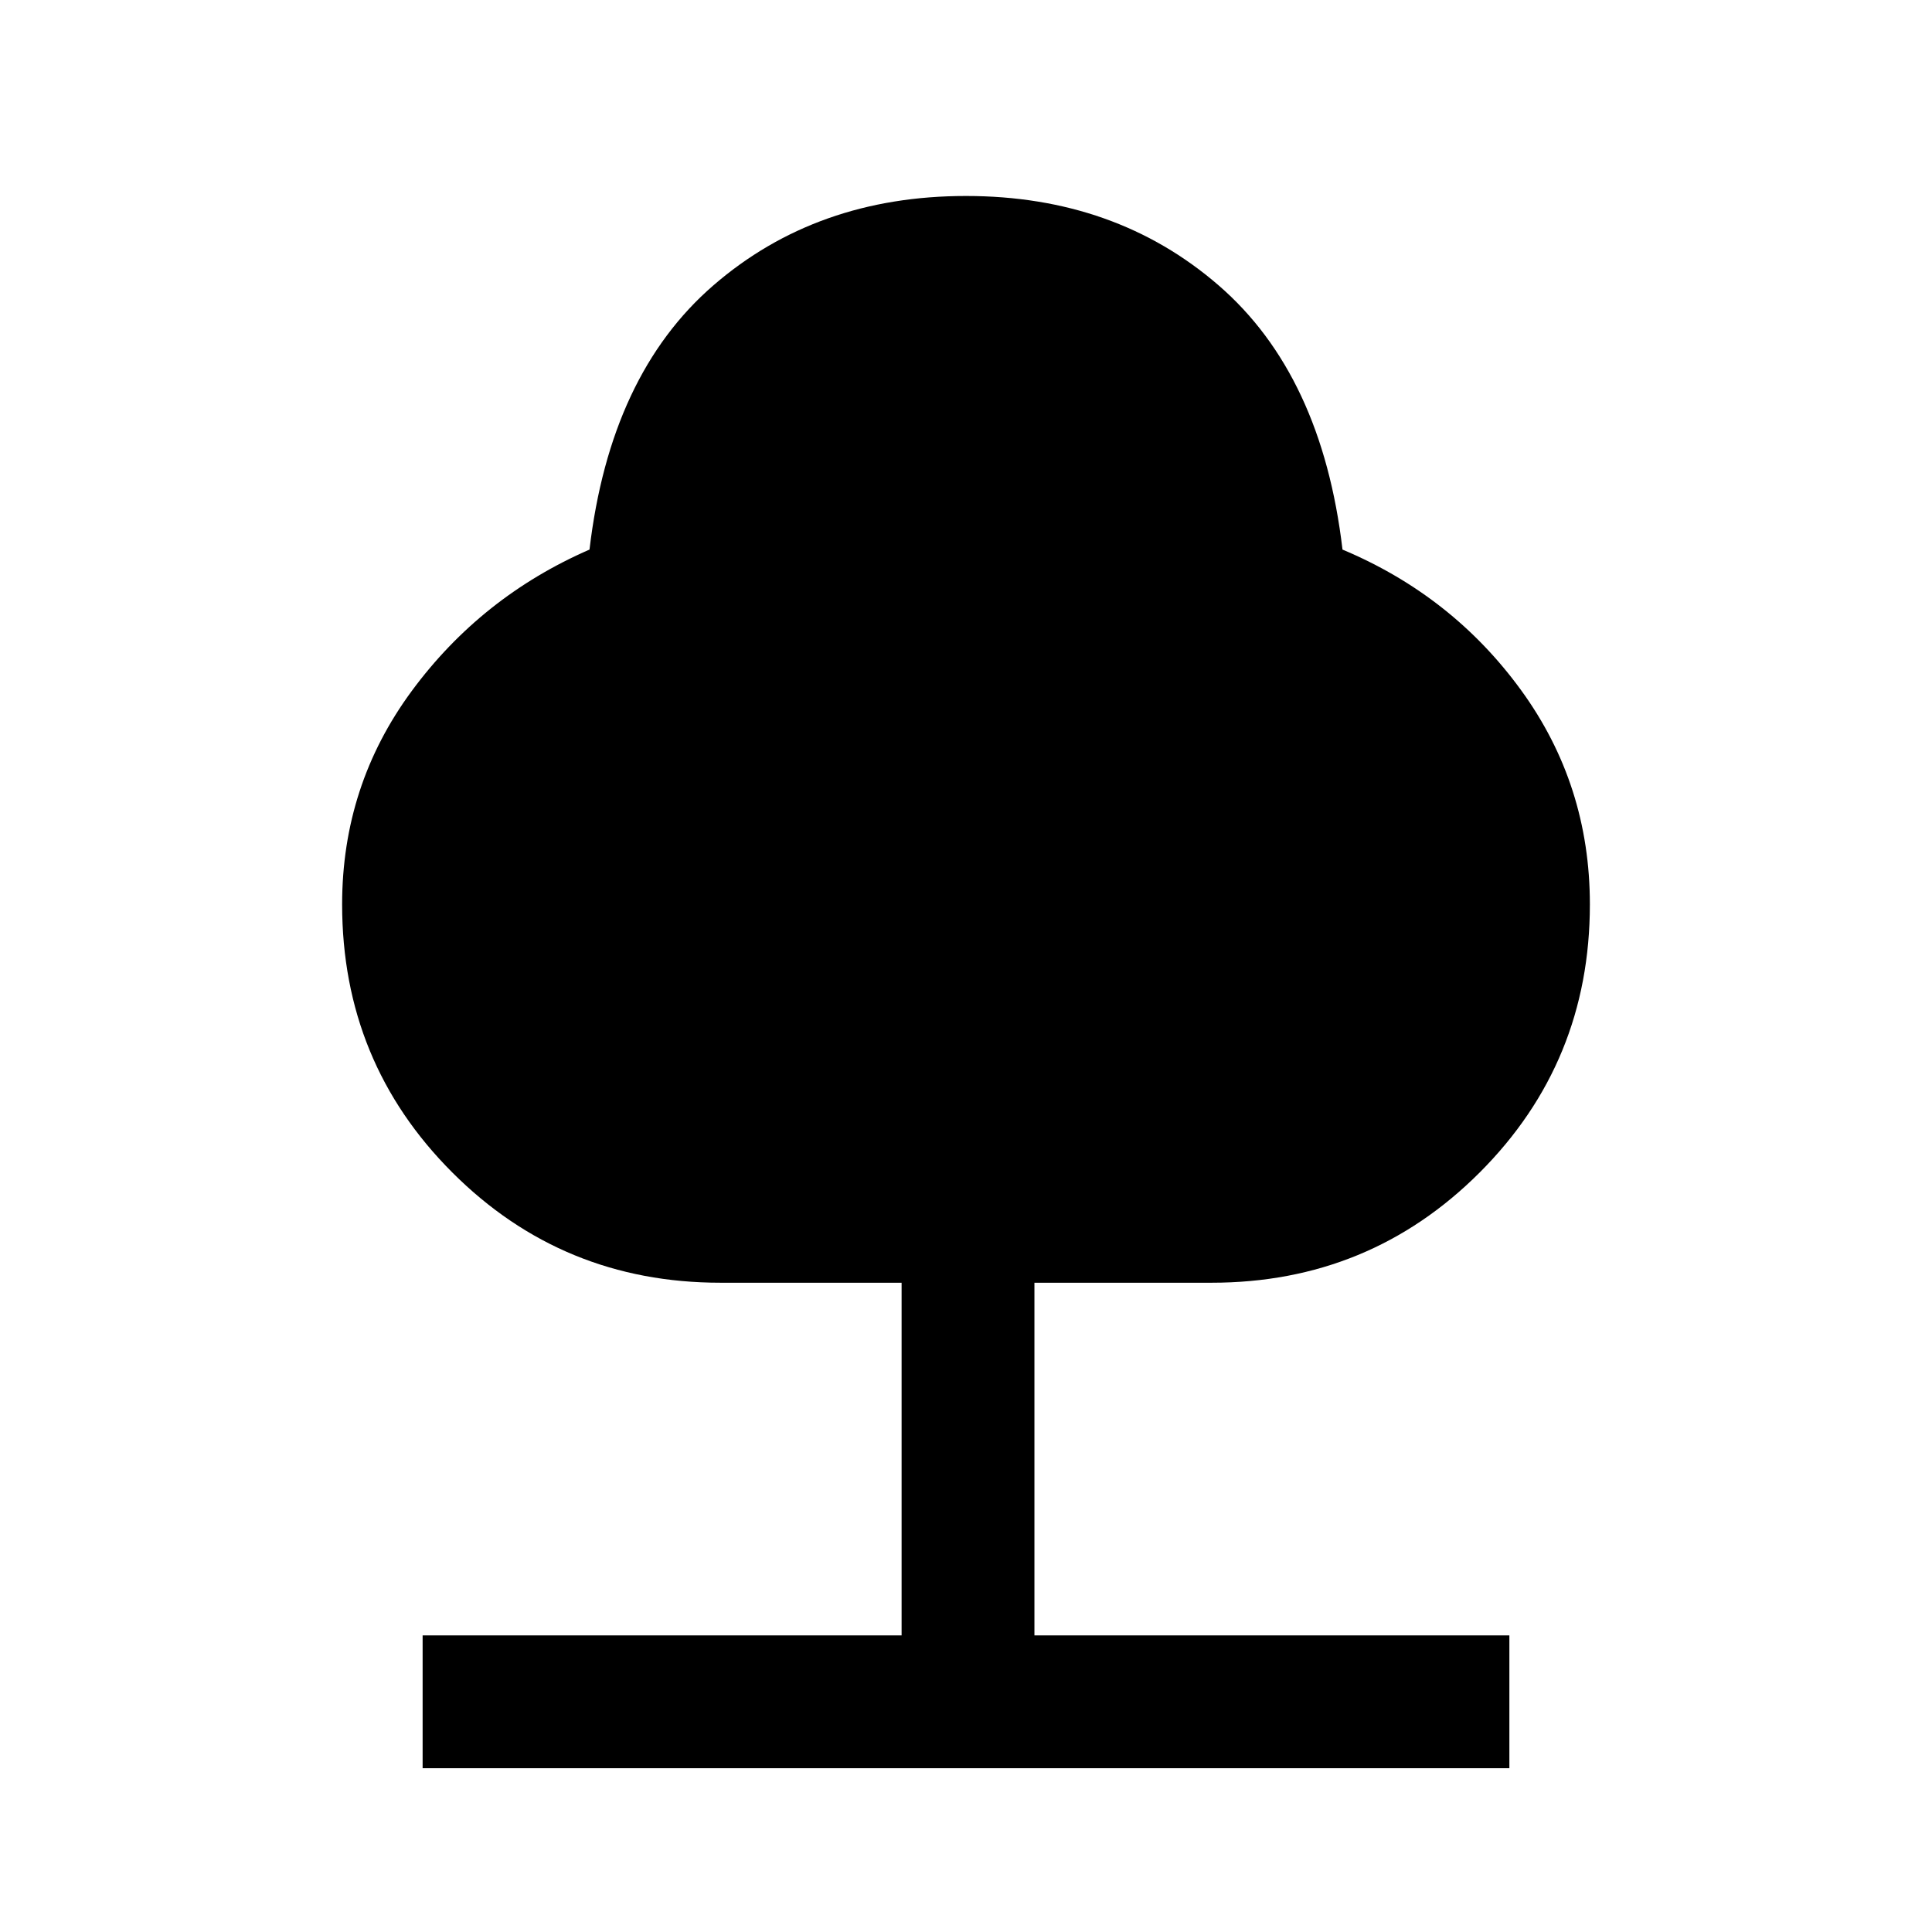 <svg xmlns="http://www.w3.org/2000/svg" height="24" viewBox="0 -960 960 960" width="24"><path d="M210-81.38v-66h238v-175.24h-90q-78.47 0-133.23-54.76Q170-432.15 170-510.62q0-59.07 34.54-105.96 34.54-46.88 88.38-70.34 10.23-86.85 61.54-131.27 51.31-44.43 125.54-44.43t125.54 44.43q51.31 44.42 61.54 131.27 54.61 22.92 88.77 69.91Q790-570.03 790-510.62q0 78.47-54.77 133.24-54.76 54.76-133.23 54.76h-88v175.24h236v66H210Z"/></svg>